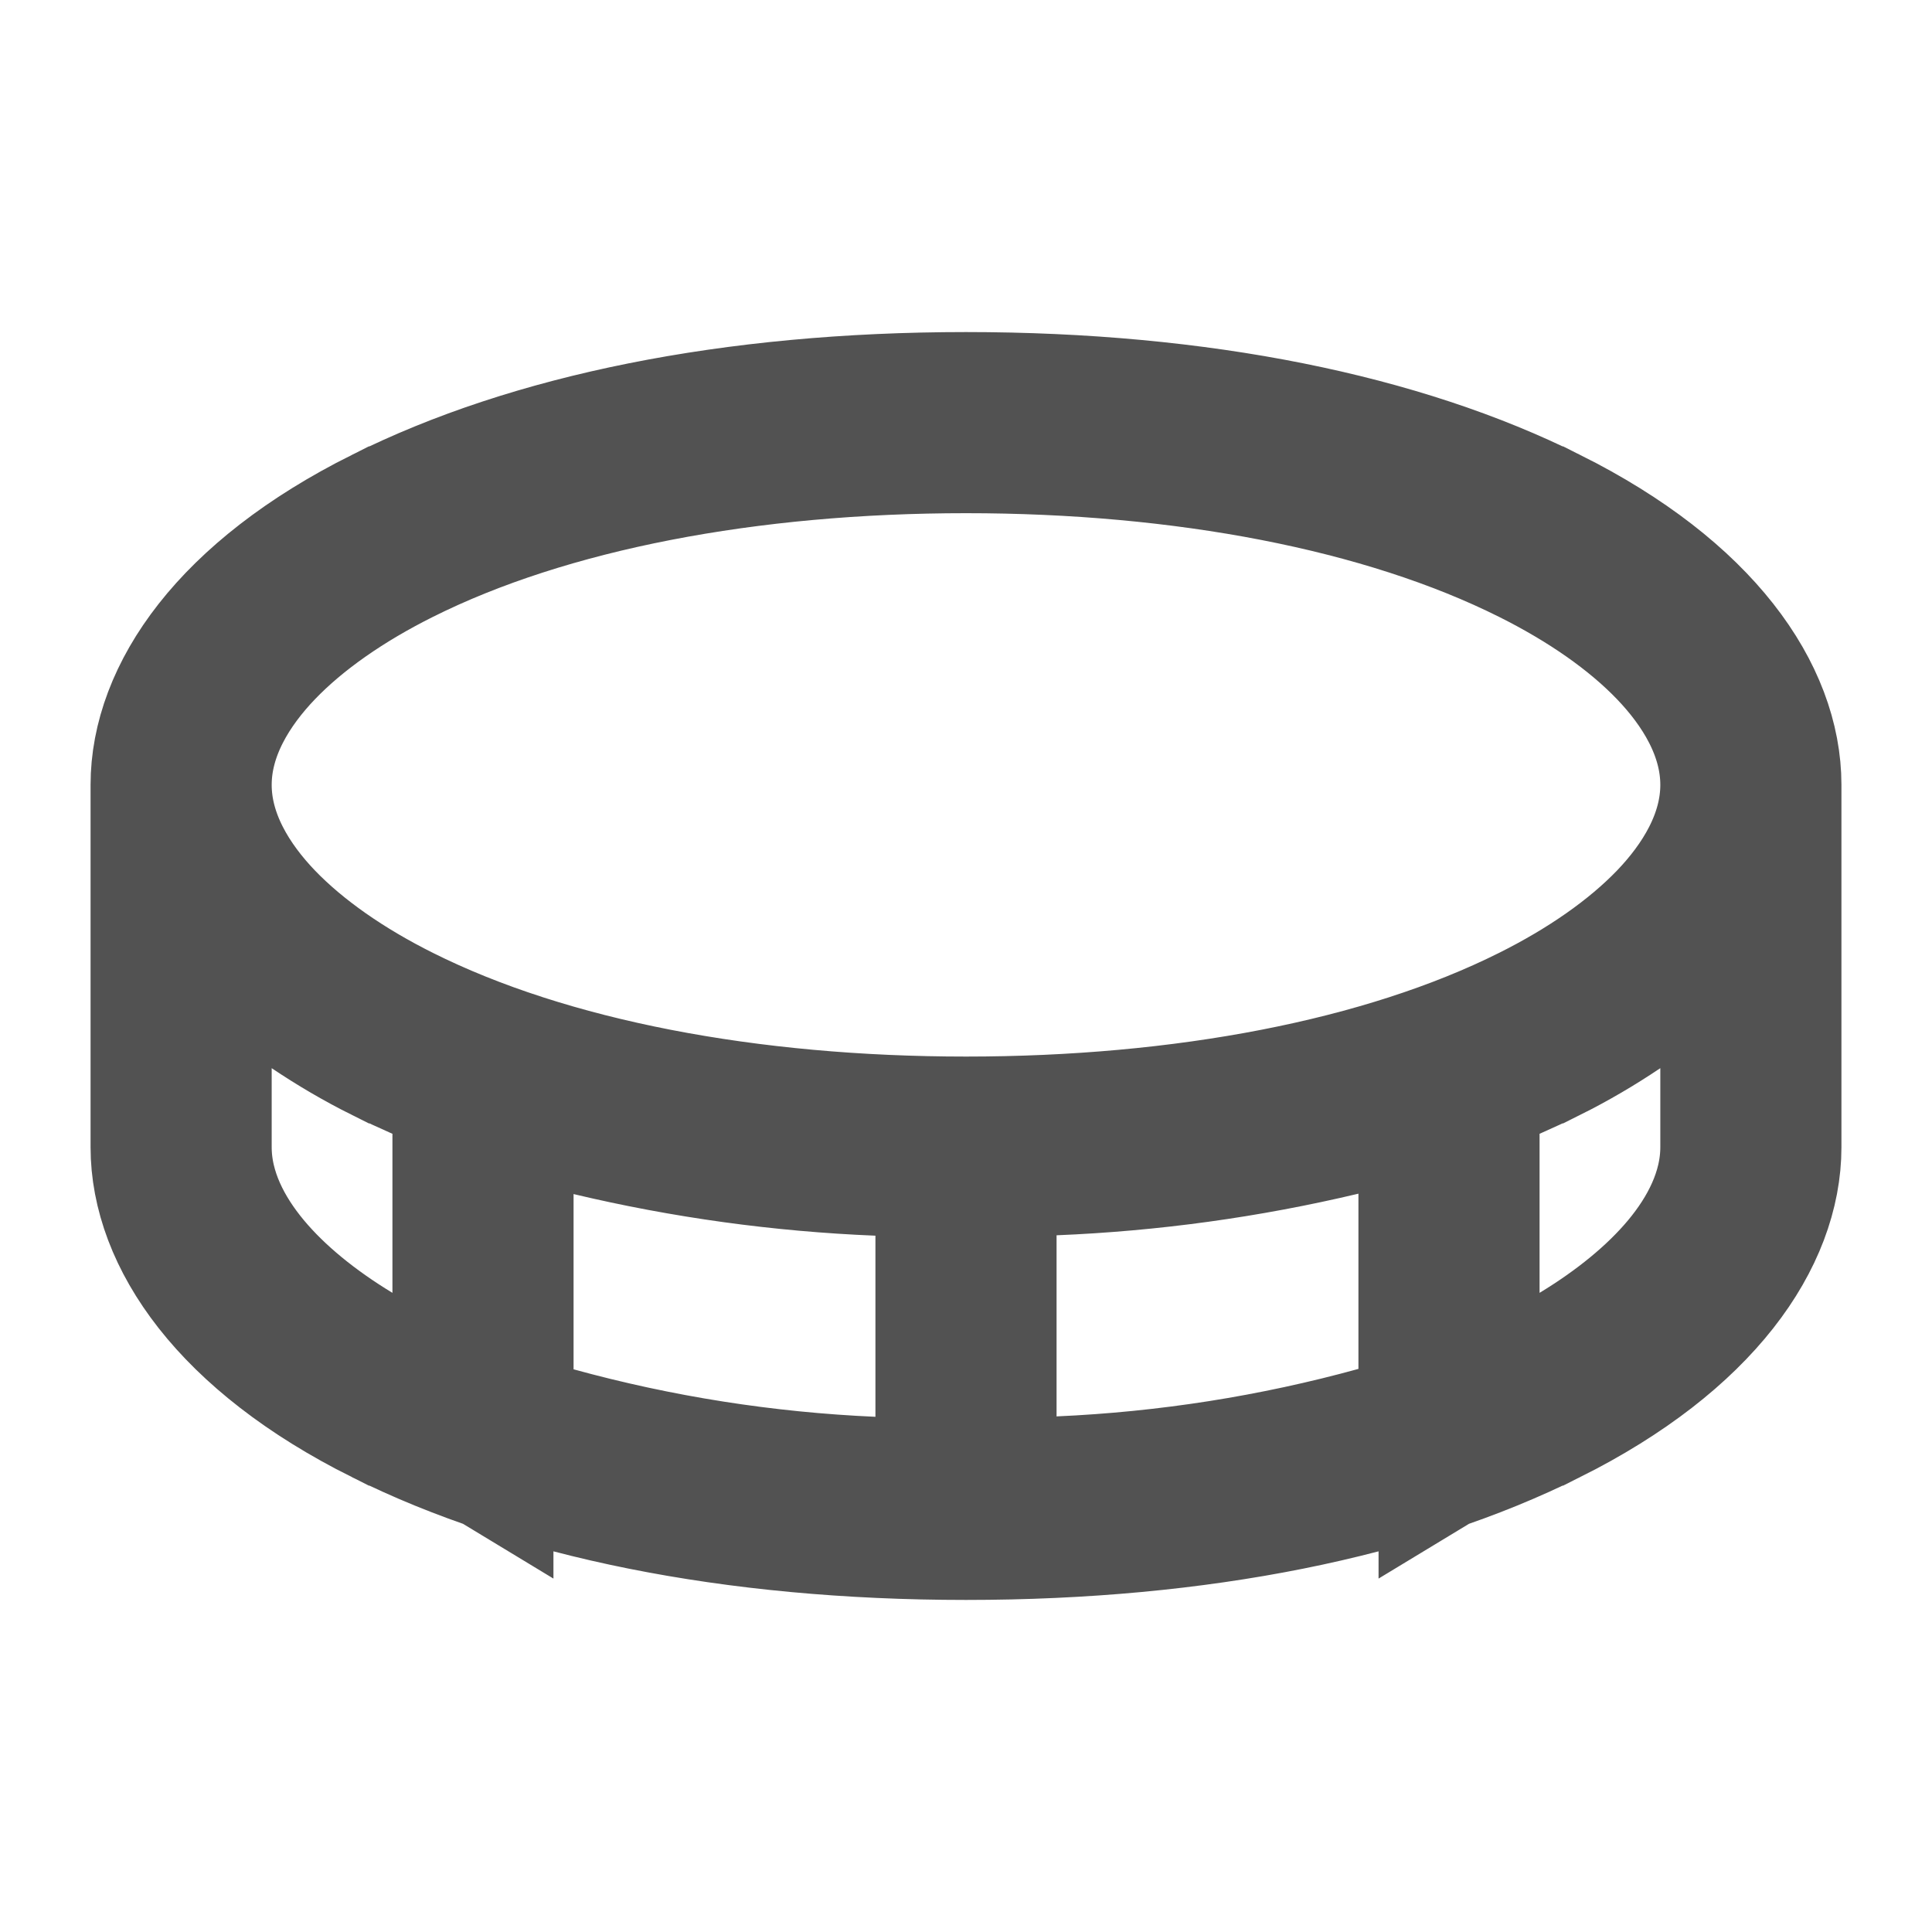 <svg width="24" height="24" viewBox="0 0 24 24" fill="none" xmlns="http://www.w3.org/2000/svg">
<path d="M12 5.125C14.895 5.125 17.363 5.636 19.181 6.545H19.182C21.084 7.496 21.875 8.719 21.875 9.75V14.25C21.875 15.28 21.083 16.504 19.182 17.455H19.181C17.363 18.364 14.891 18.875 12 18.875C9.109 18.875 6.637 18.364 4.819 17.455H4.818C2.916 16.504 2.125 15.281 2.125 14.25V9.75C2.125 8.719 2.916 7.496 4.818 6.545H4.819C6.637 5.636 9.105 5.125 12 5.125ZM16.645 13.855C15.476 14.133 14.284 14.297 13.084 14.346L12.125 14.385V18.64L13.169 18.594C14.512 18.535 15.845 18.326 17.141 17.969L17.875 17.767V13.563L16.645 13.855ZM20.066 12.44C19.783 12.63 19.488 12.803 19.183 12.955H19.182C19.037 13.027 18.884 13.098 18.725 13.168L18.125 13.43V17.835L19.644 16.915C20.178 16.591 20.648 16.213 20.995 15.796C21.333 15.39 21.625 14.86 21.625 14.25V11.391L20.066 12.44ZM12 5.375C9.294 5.375 6.775 5.846 4.932 6.768C4.241 7.113 3.637 7.529 3.191 7.994C2.765 8.438 2.375 9.043 2.375 9.75C2.375 10.457 2.765 11.062 3.191 11.506C3.637 11.97 4.241 12.387 4.932 12.732C6.775 13.654 9.294 14.125 12 14.125C14.706 14.125 17.225 13.654 19.068 12.732C19.759 12.387 20.363 11.97 20.809 11.506C21.235 11.062 21.625 10.457 21.625 9.75C21.625 9.043 21.235 8.438 20.809 7.994C20.363 7.529 19.759 7.113 19.068 6.768C17.225 5.846 14.706 5.375 12 5.375ZM11.875 14.39L10.916 14.351C9.716 14.302 8.524 14.138 7.355 13.86L6.125 13.568V17.77L6.859 17.974C8.156 18.331 9.488 18.54 10.831 18.599L11.875 18.645V14.39ZM5.875 13.43L5.275 13.168C5.116 13.098 4.963 13.027 4.818 12.955H4.817C4.512 12.803 4.217 12.63 3.934 12.44L2.375 11.391V14.25C2.375 14.86 2.667 15.39 3.005 15.796C3.352 16.213 3.822 16.591 4.356 16.915L5.875 17.835V13.43Z" stroke="#525252" stroke-width="2"/>
</svg>
